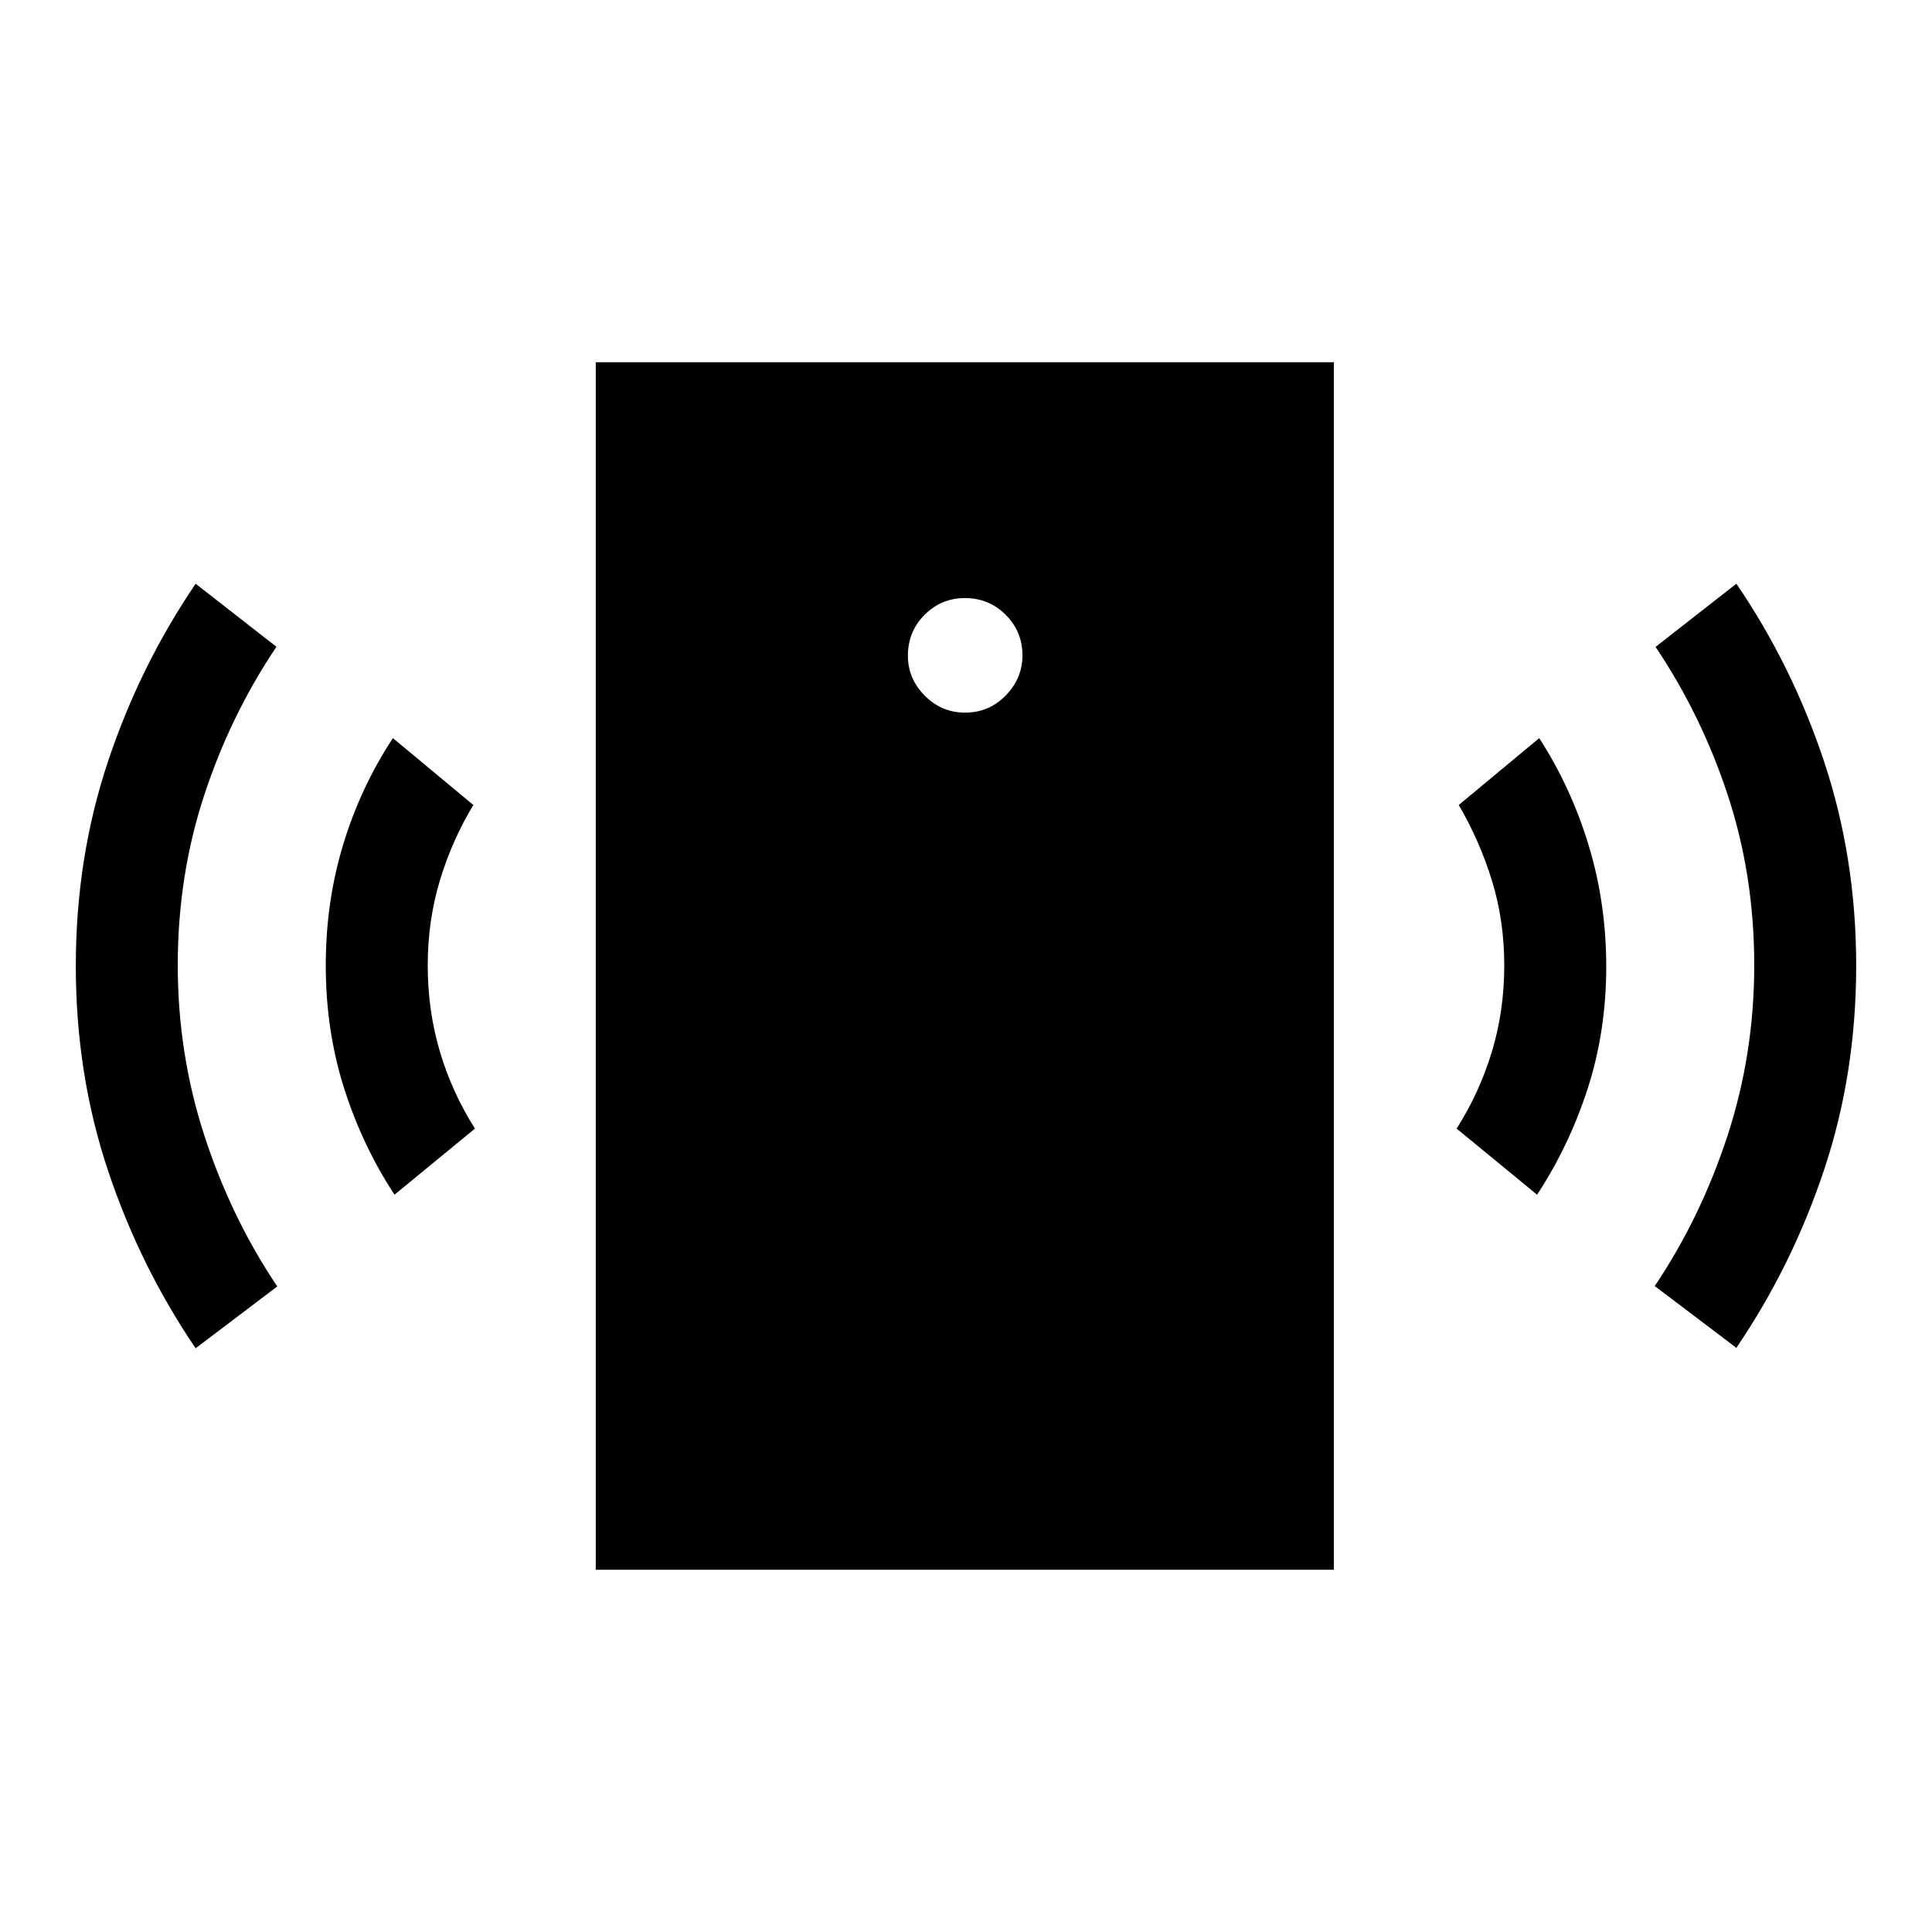 <svg xmlns="http://www.w3.org/2000/svg" height="40" viewBox="0 -960 960 960" width="40"><path d="M479.52-605.9q11.89 0 20.21-8.51 8.32-8.52 8.32-19.88 0-11.89-8.31-20.21-8.32-8.32-20.32-8.32-11.7 0-20 8.32-8.29 8.31-8.29 20.31 0 11.45 8.39 19.87 8.39 8.42 20 8.42ZM196.03-366.36q-16.05-24.49-25.11-53.08-9.05-28.6-9.05-60.94 0-31.49 8.66-59.99 8.65-28.5 24.7-52.86L235.21-560q-10.59 17.51-16.63 37.47-6.04 19.97-6.04 42.34 0 22.37 6.04 42.72 6.04 20.34 17.42 38.27l-39.97 32.84Zm-98.82 76.31q-27.75-40.85-43.64-88.59-15.9-47.73-15.9-101.35t15.9-101.37q15.89-47.74 43.64-88.59l40.15 31.34q-22.82 33.93-35.92 73.85-13.11 39.91-13.11 84.35 0 44.18 13.29 84.9 13.28 40.71 36.15 74.74l-40.56 30.72ZM296.03-180v-600h366.74v600H296.03Zm467.74-186.36-39.98-32.84q11.39-17.93 17.53-38.27 6.14-20.35 6.14-42.76 0-22.4-6.14-42.25T724.85-560l39.97-33.23q15.79 24.36 24.55 53.19 8.76 28.84 8.76 60.26 0 32.09-9.16 60.51-9.15 28.42-25.2 52.91Zm99.02 76.1-40.56-30.71q22.82-33.94 36.13-74.6 13.31-40.66 13.31-84.84 0-44.44-13.08-84.28-13.08-39.85-35.95-73.87l40.15-31.39q27.75 40.64 43.64 88.51 15.9 47.87 15.9 101.23 0 53.62-15.9 101.36-15.89 47.75-43.64 88.59Z"/></svg>
